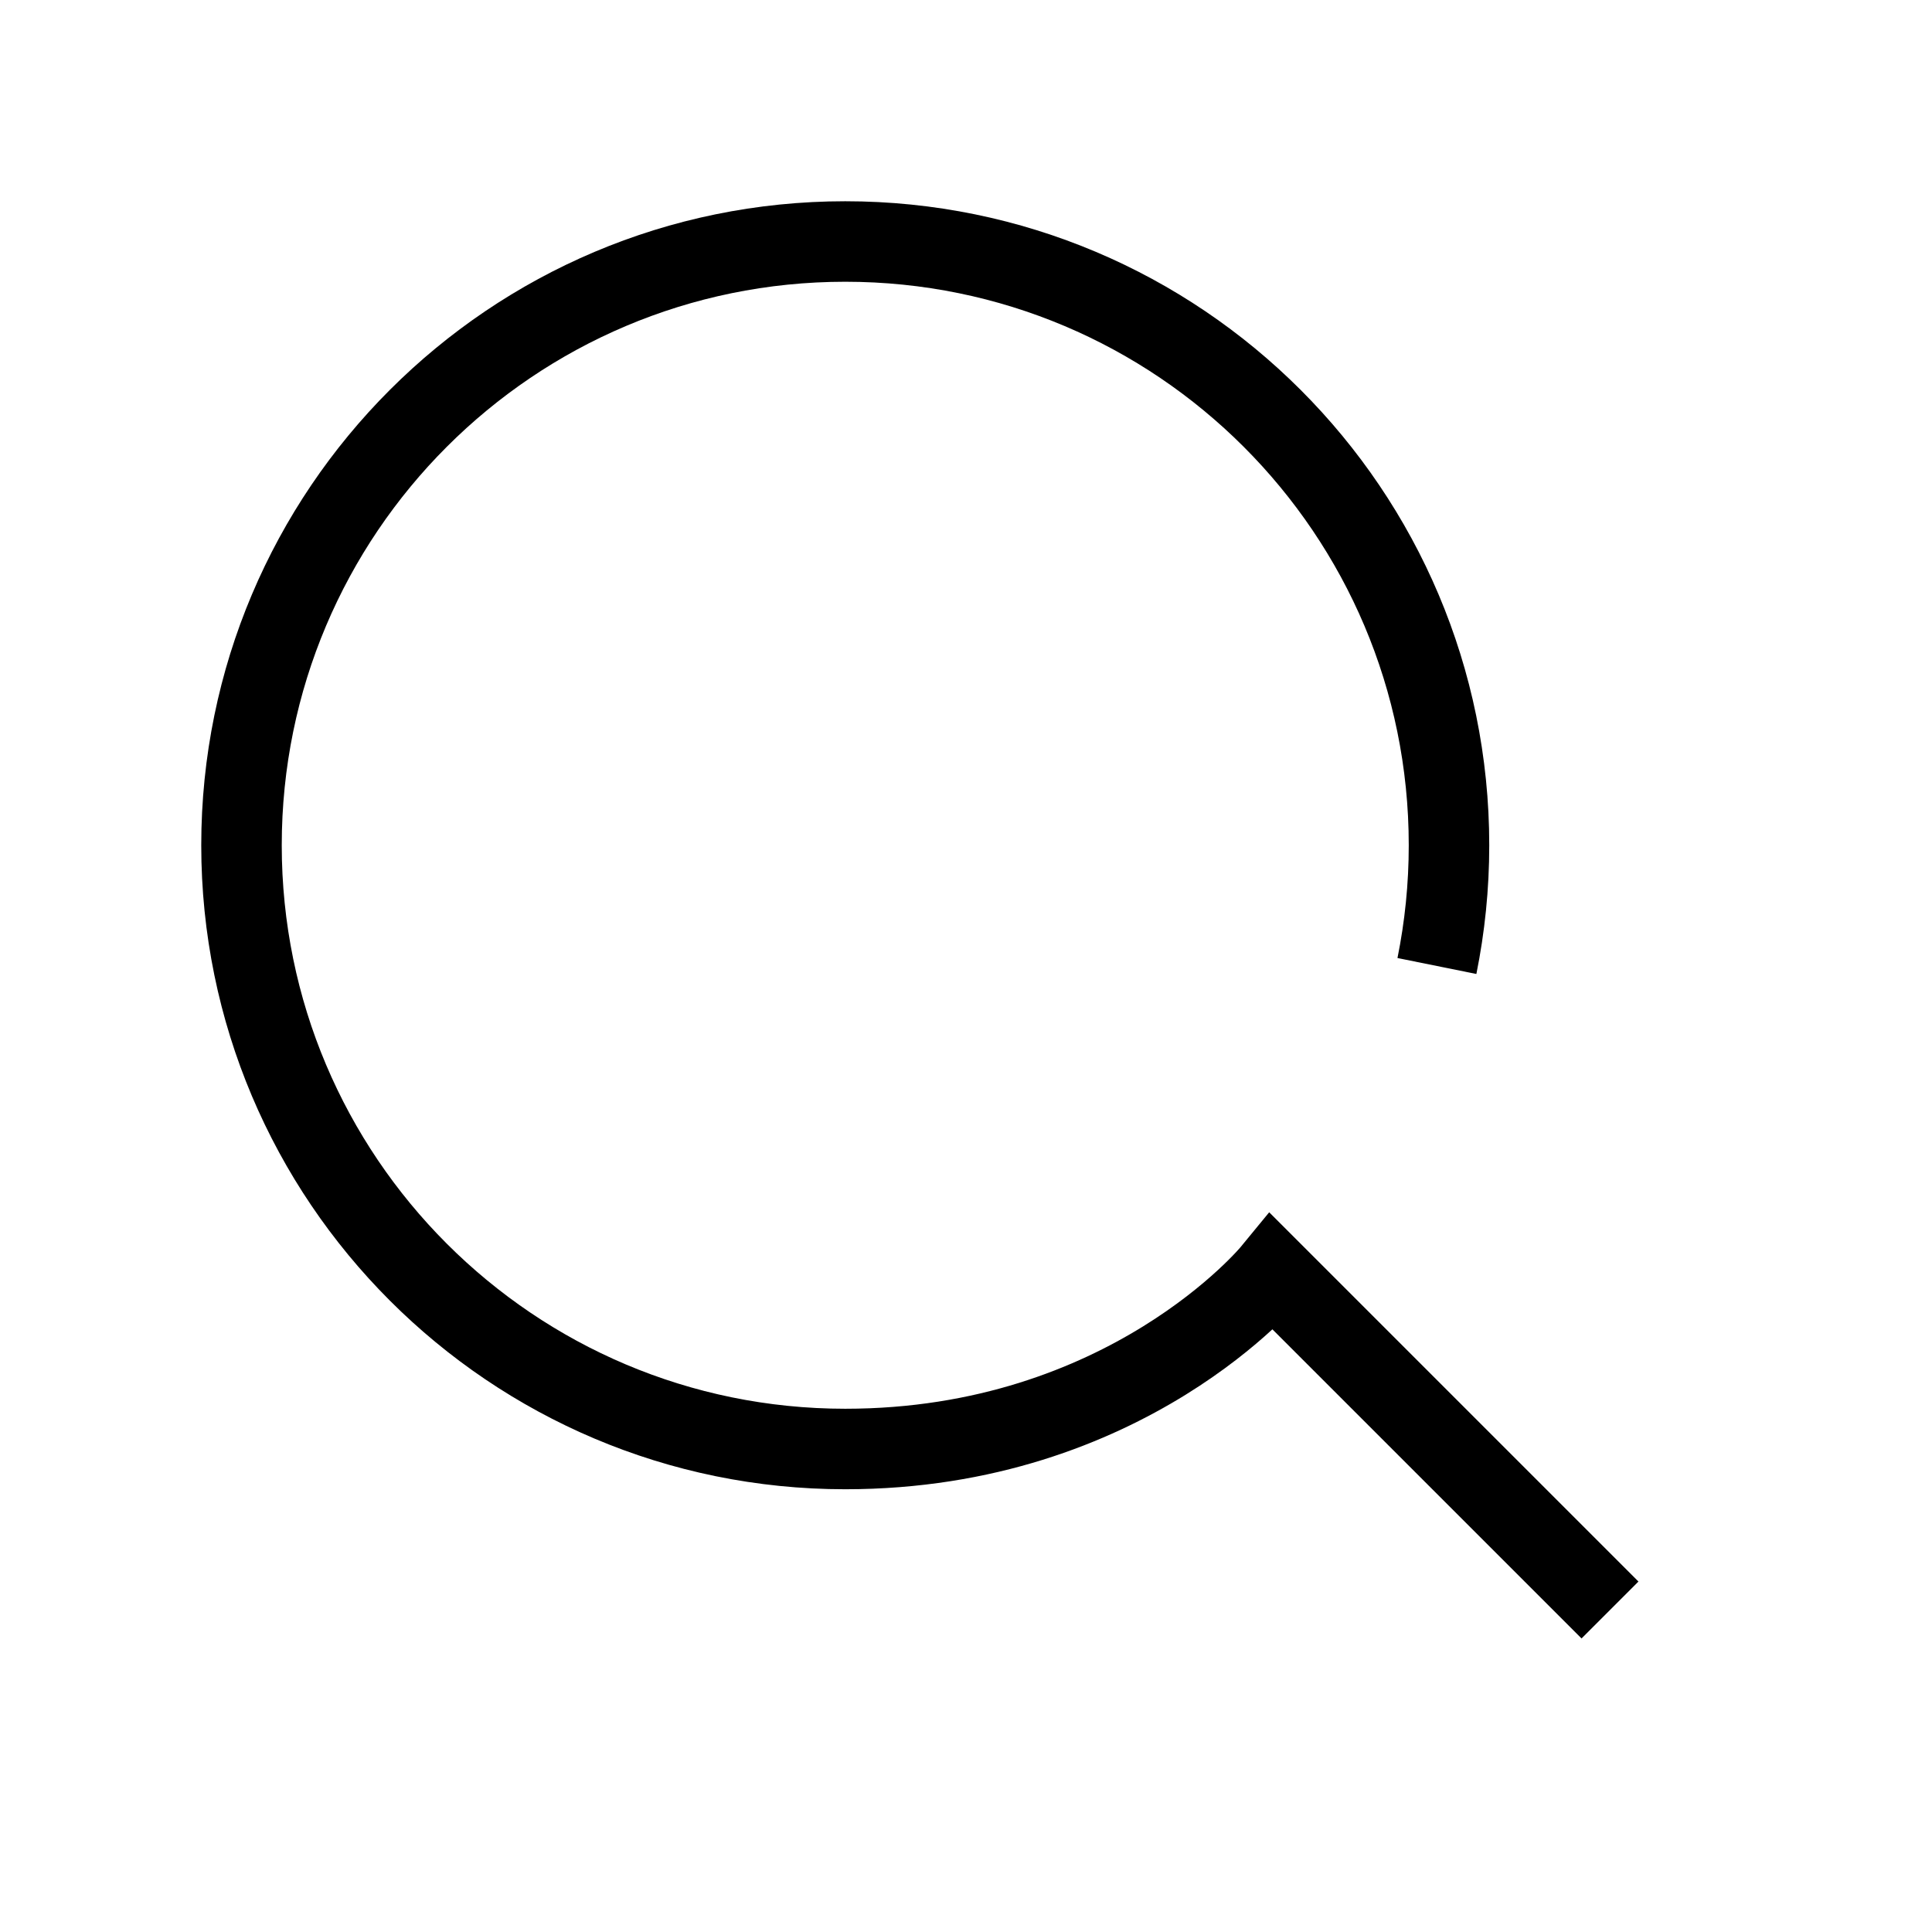 <svg width='24' height='24' viewBox='0 0 24 24' fill='none' xmlns='http://www.w3.org/2000/svg'>
      <path d='M20 20L15.803 15.803C15.803 15.803 14 18 10.5 18C6.358 18 3 14.642 3 10.5C3 6.358 6.358 3 10.5 3C14.642 3 18 6.358 18 10.5C18 11.014 17.948 11.515 17.85 12' stroke='#000000' strokeWidth='1.5' strokeLinecap='round' strokeLinejoin='round' />
    </svg>